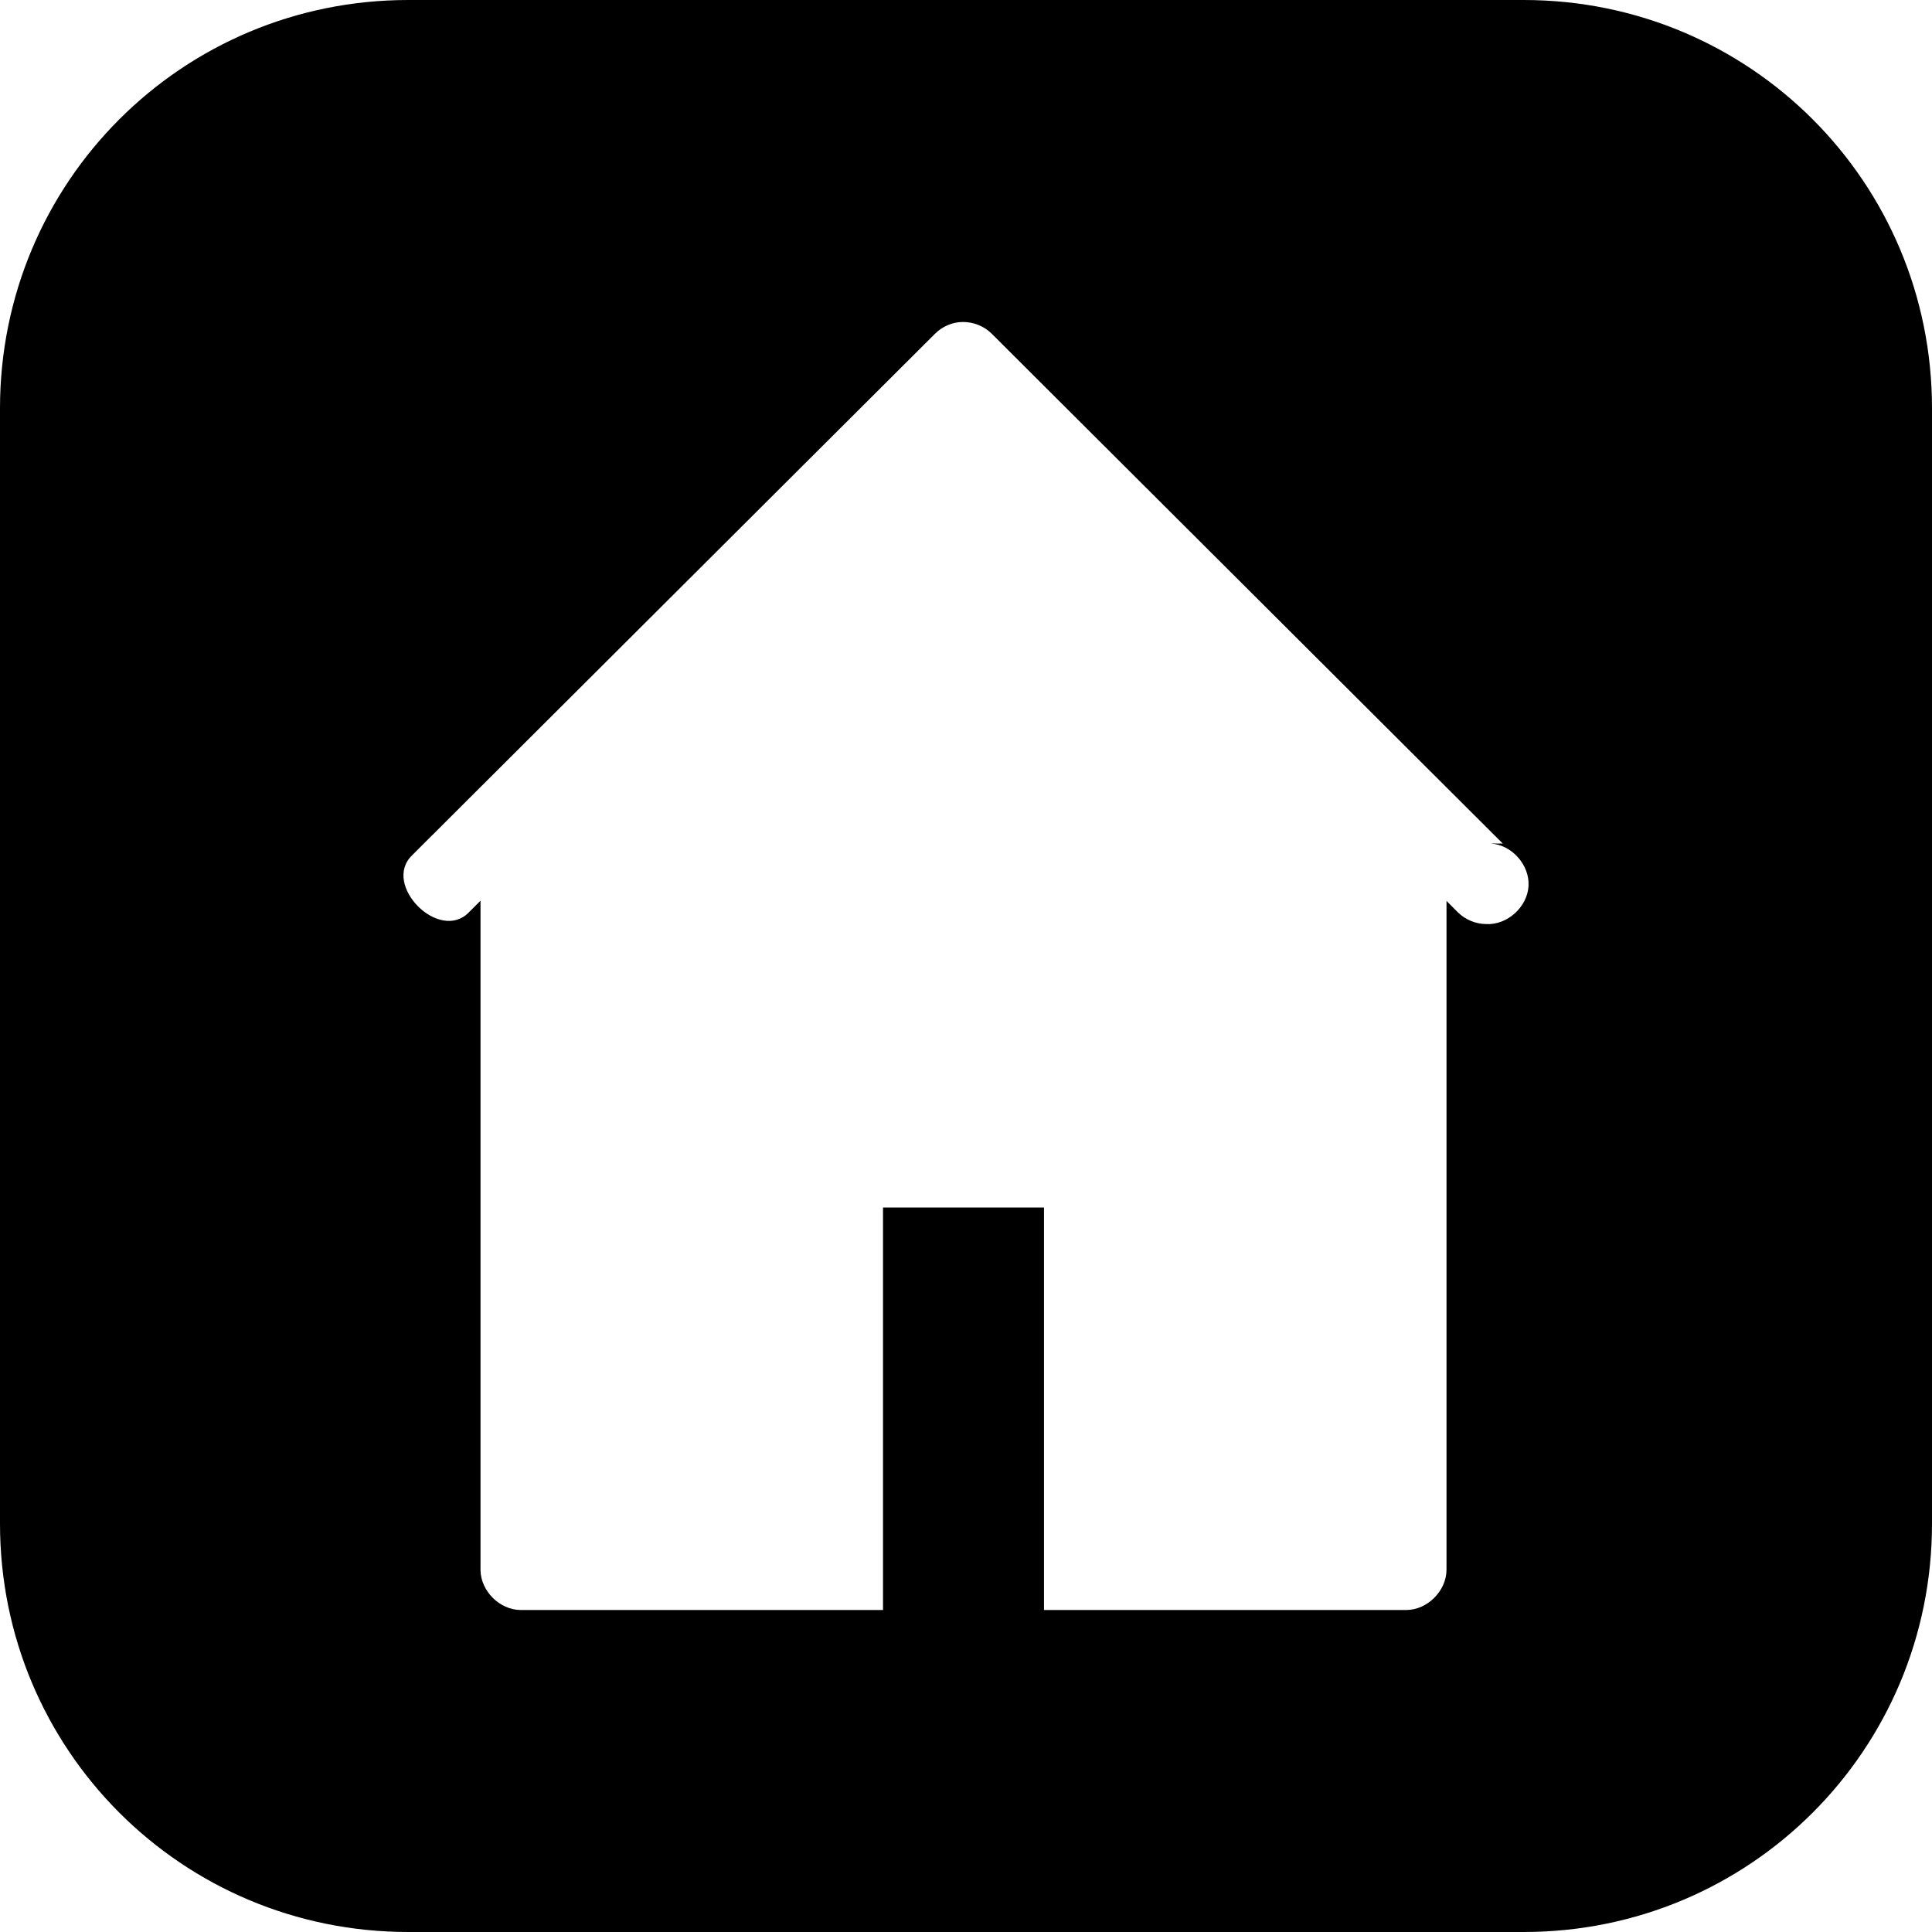 <svg xmlns="http://www.w3.org/2000/svg" width="24" height="24" viewBox="0 0 24 24"><path d="M 5.072 0 C 2.262 0 0 2.262 0 5.072 L 0 18.928 C 0 21.738 2.262 24 5.072 24 L 18.928 24 C 21.738 24 24 21.738 24 18.928 L 24 5.072 C 24 2.262 21.738 0 18.928 0 L 5.072 0 z M 11.959 4 C 12.092 3.998 12.226 4.052 12.32 4.146 L 18.668 10.479 L 18.518 10.479 C 18.779 10.493 19.003 10.744 18.988 11.006 C 18.973 11.268 18.723 11.494 18.461 11.479 C 18.331 11.478 18.201 11.424 18.109 11.332 L 17.969 11.191 L 17.969 19.5 C 17.969 19.762 17.731 20 17.469 20 L 12.969 20 L 12.969 15 L 10.969 15 L 10.969 20 L 6.469 20 C 6.207 20 5.969 19.762 5.969 19.5 L 5.969 11.189 L 5.826 11.332 C 5.458 11.714 4.738 10.989 5.121 10.623 L 11.615 4.146 C 11.705 4.056 11.831 4 11.959 4 z "/></svg>